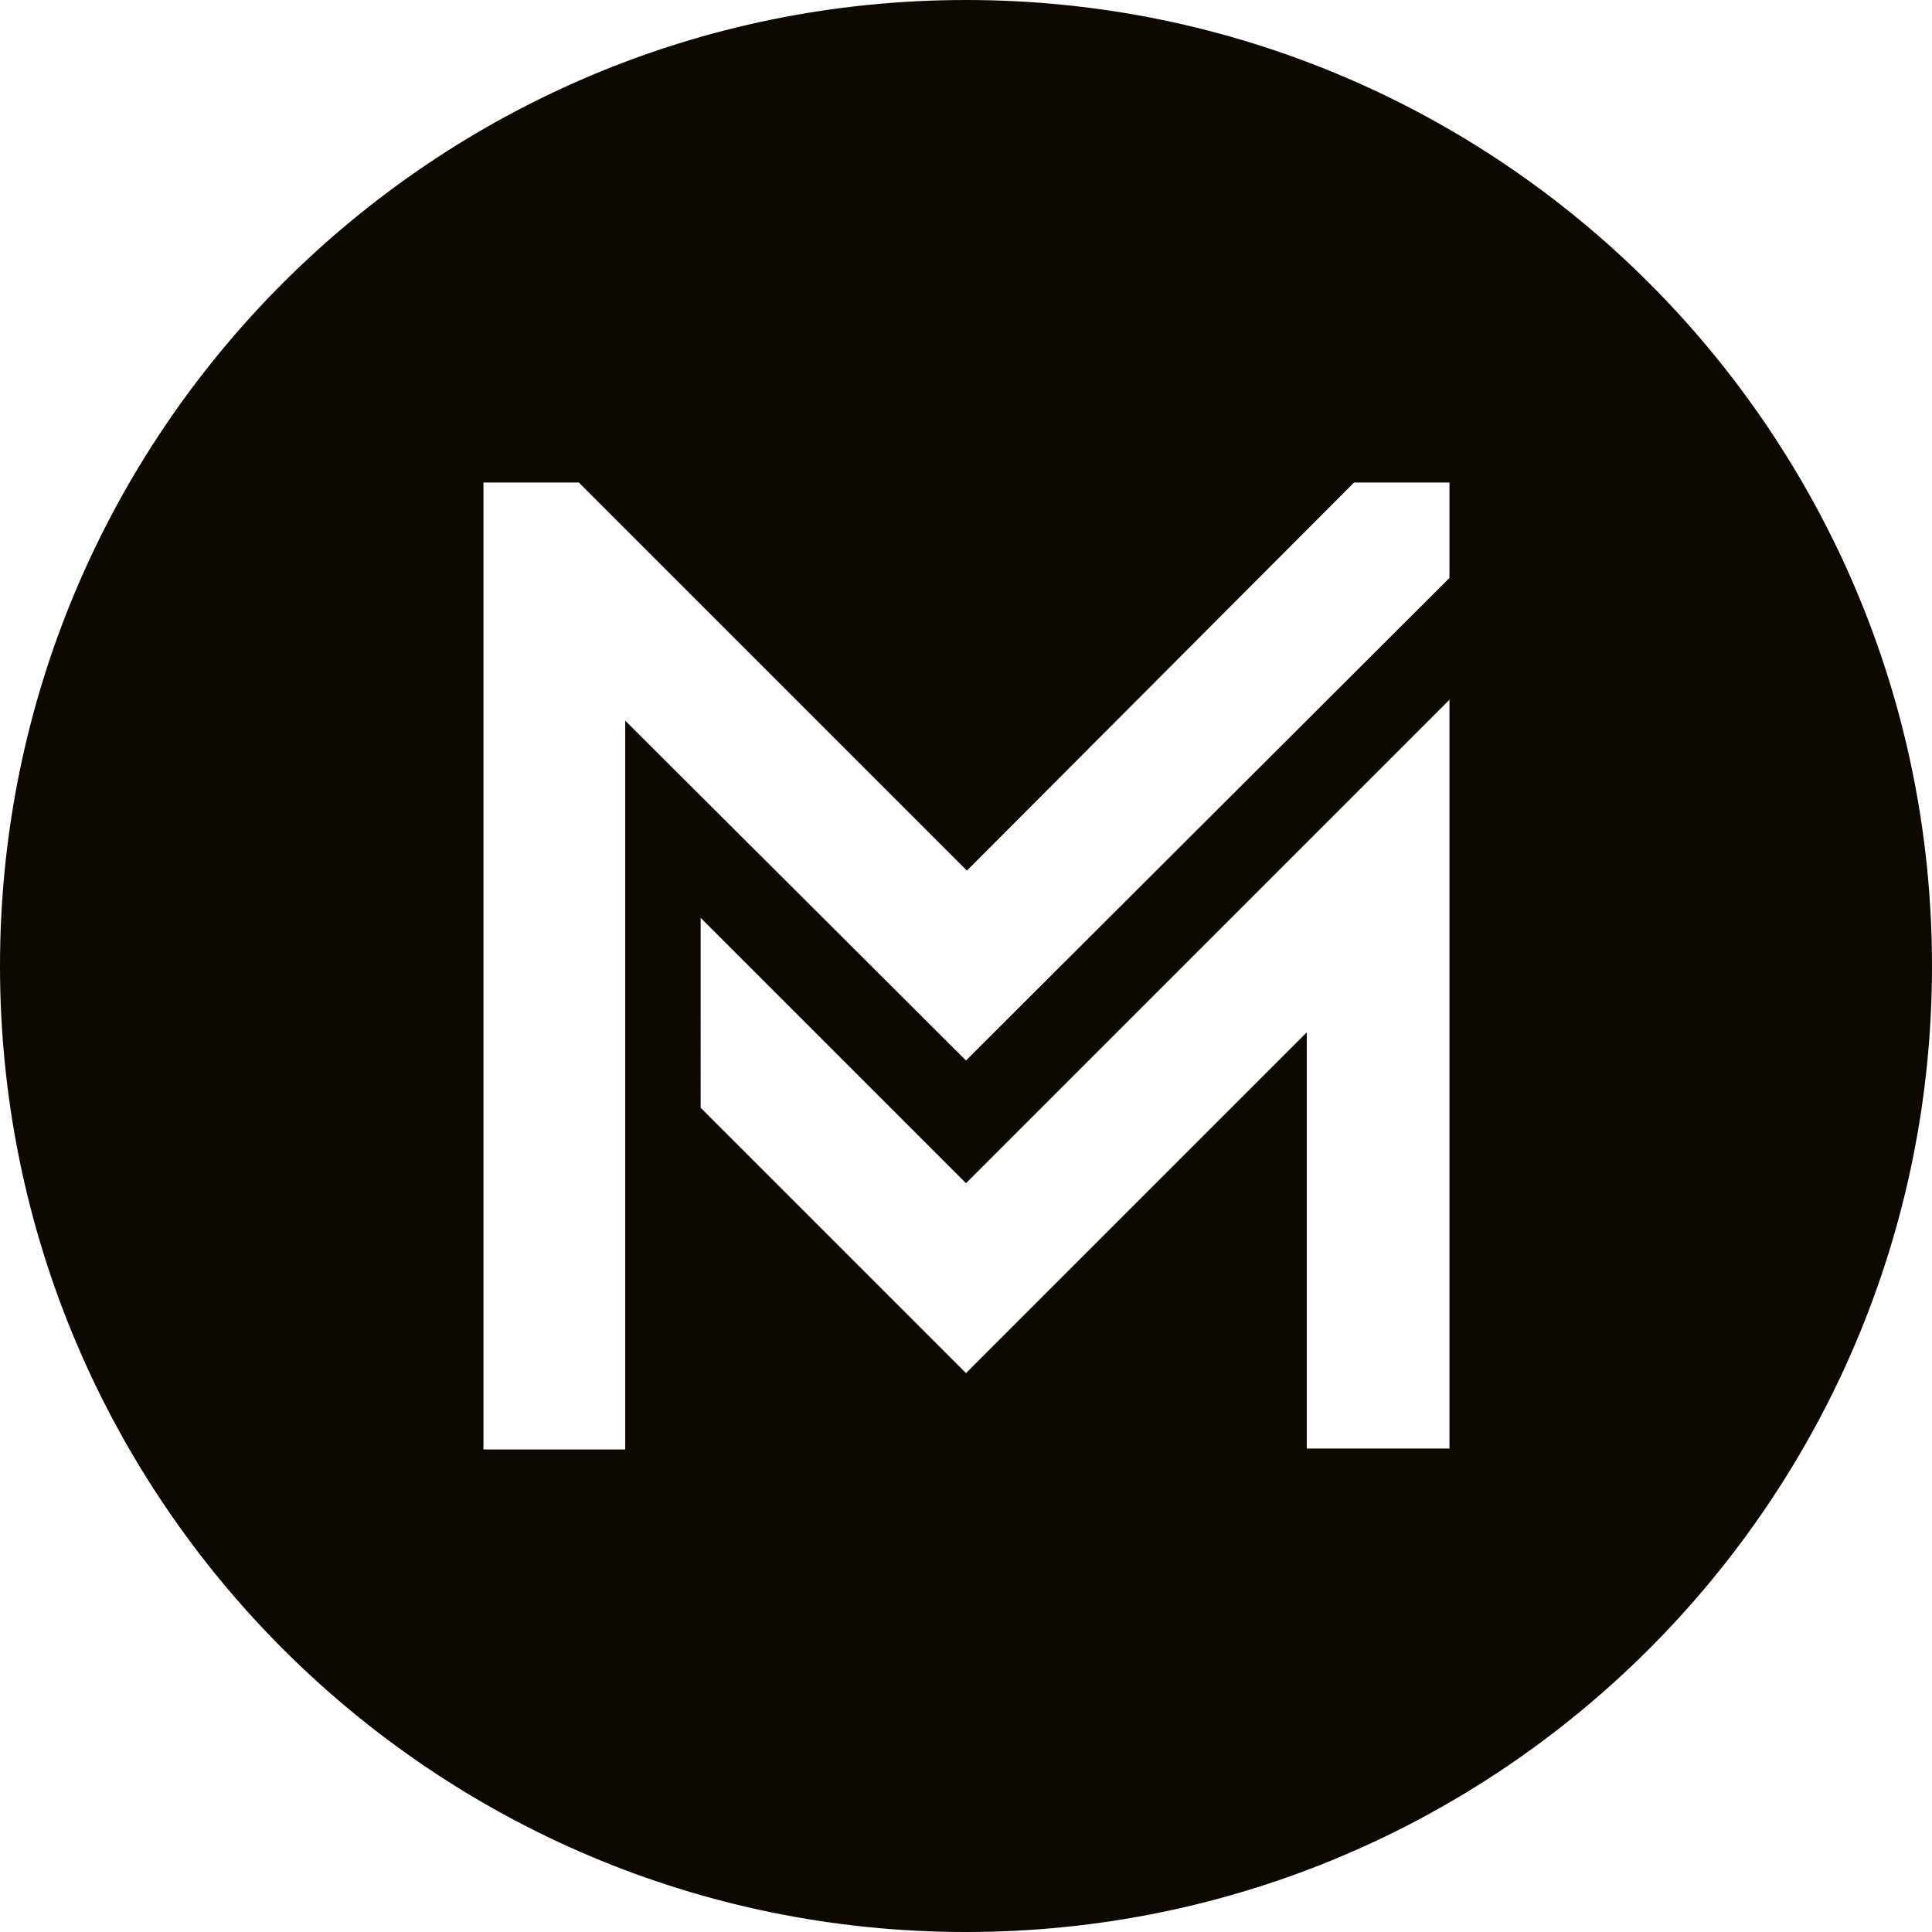 <?xml version="1.0" encoding="utf-8"?>
<!-- Generator: Adobe Illustrator 24.1.3, SVG Export Plug-In . SVG Version: 6.00 Build 0)  -->
<svg version="1.1" id="Layer_1" xmlns="http://www.w3.org/2000/svg" xmlns:xlink="http://www.w3.org/1999/xlink" x="0px" y="0px"
	 viewBox="0 0 212.6 212.6" style="enable-background:new 0 0 212.6 212.6;" xml:space="preserve">
<style type="text/css">
	.st0{fill:#0D0802;}
</style>
<g>
	<path class="st0" d="M106.3,0C47.6,0,0,47.6,0,106.3C0,165,47.6,212.6,106.3,212.6c58.7,0,106.3-47.6,106.3-106.3
		C212.6,47.6,165,0,106.3,0z M159.5,159.4h-15.7v-45.8l-37.5,37.5l-29.2-29.2V101l29.2,29.2l53.2-53.2V159.4z M159.5,63.6
		l-53.2,53.1L68.8,79.3v80.2H53.2V53.1h10.5l42.7,42.7L149,53.1h10.5V63.6z"/>
</g>
</svg>
